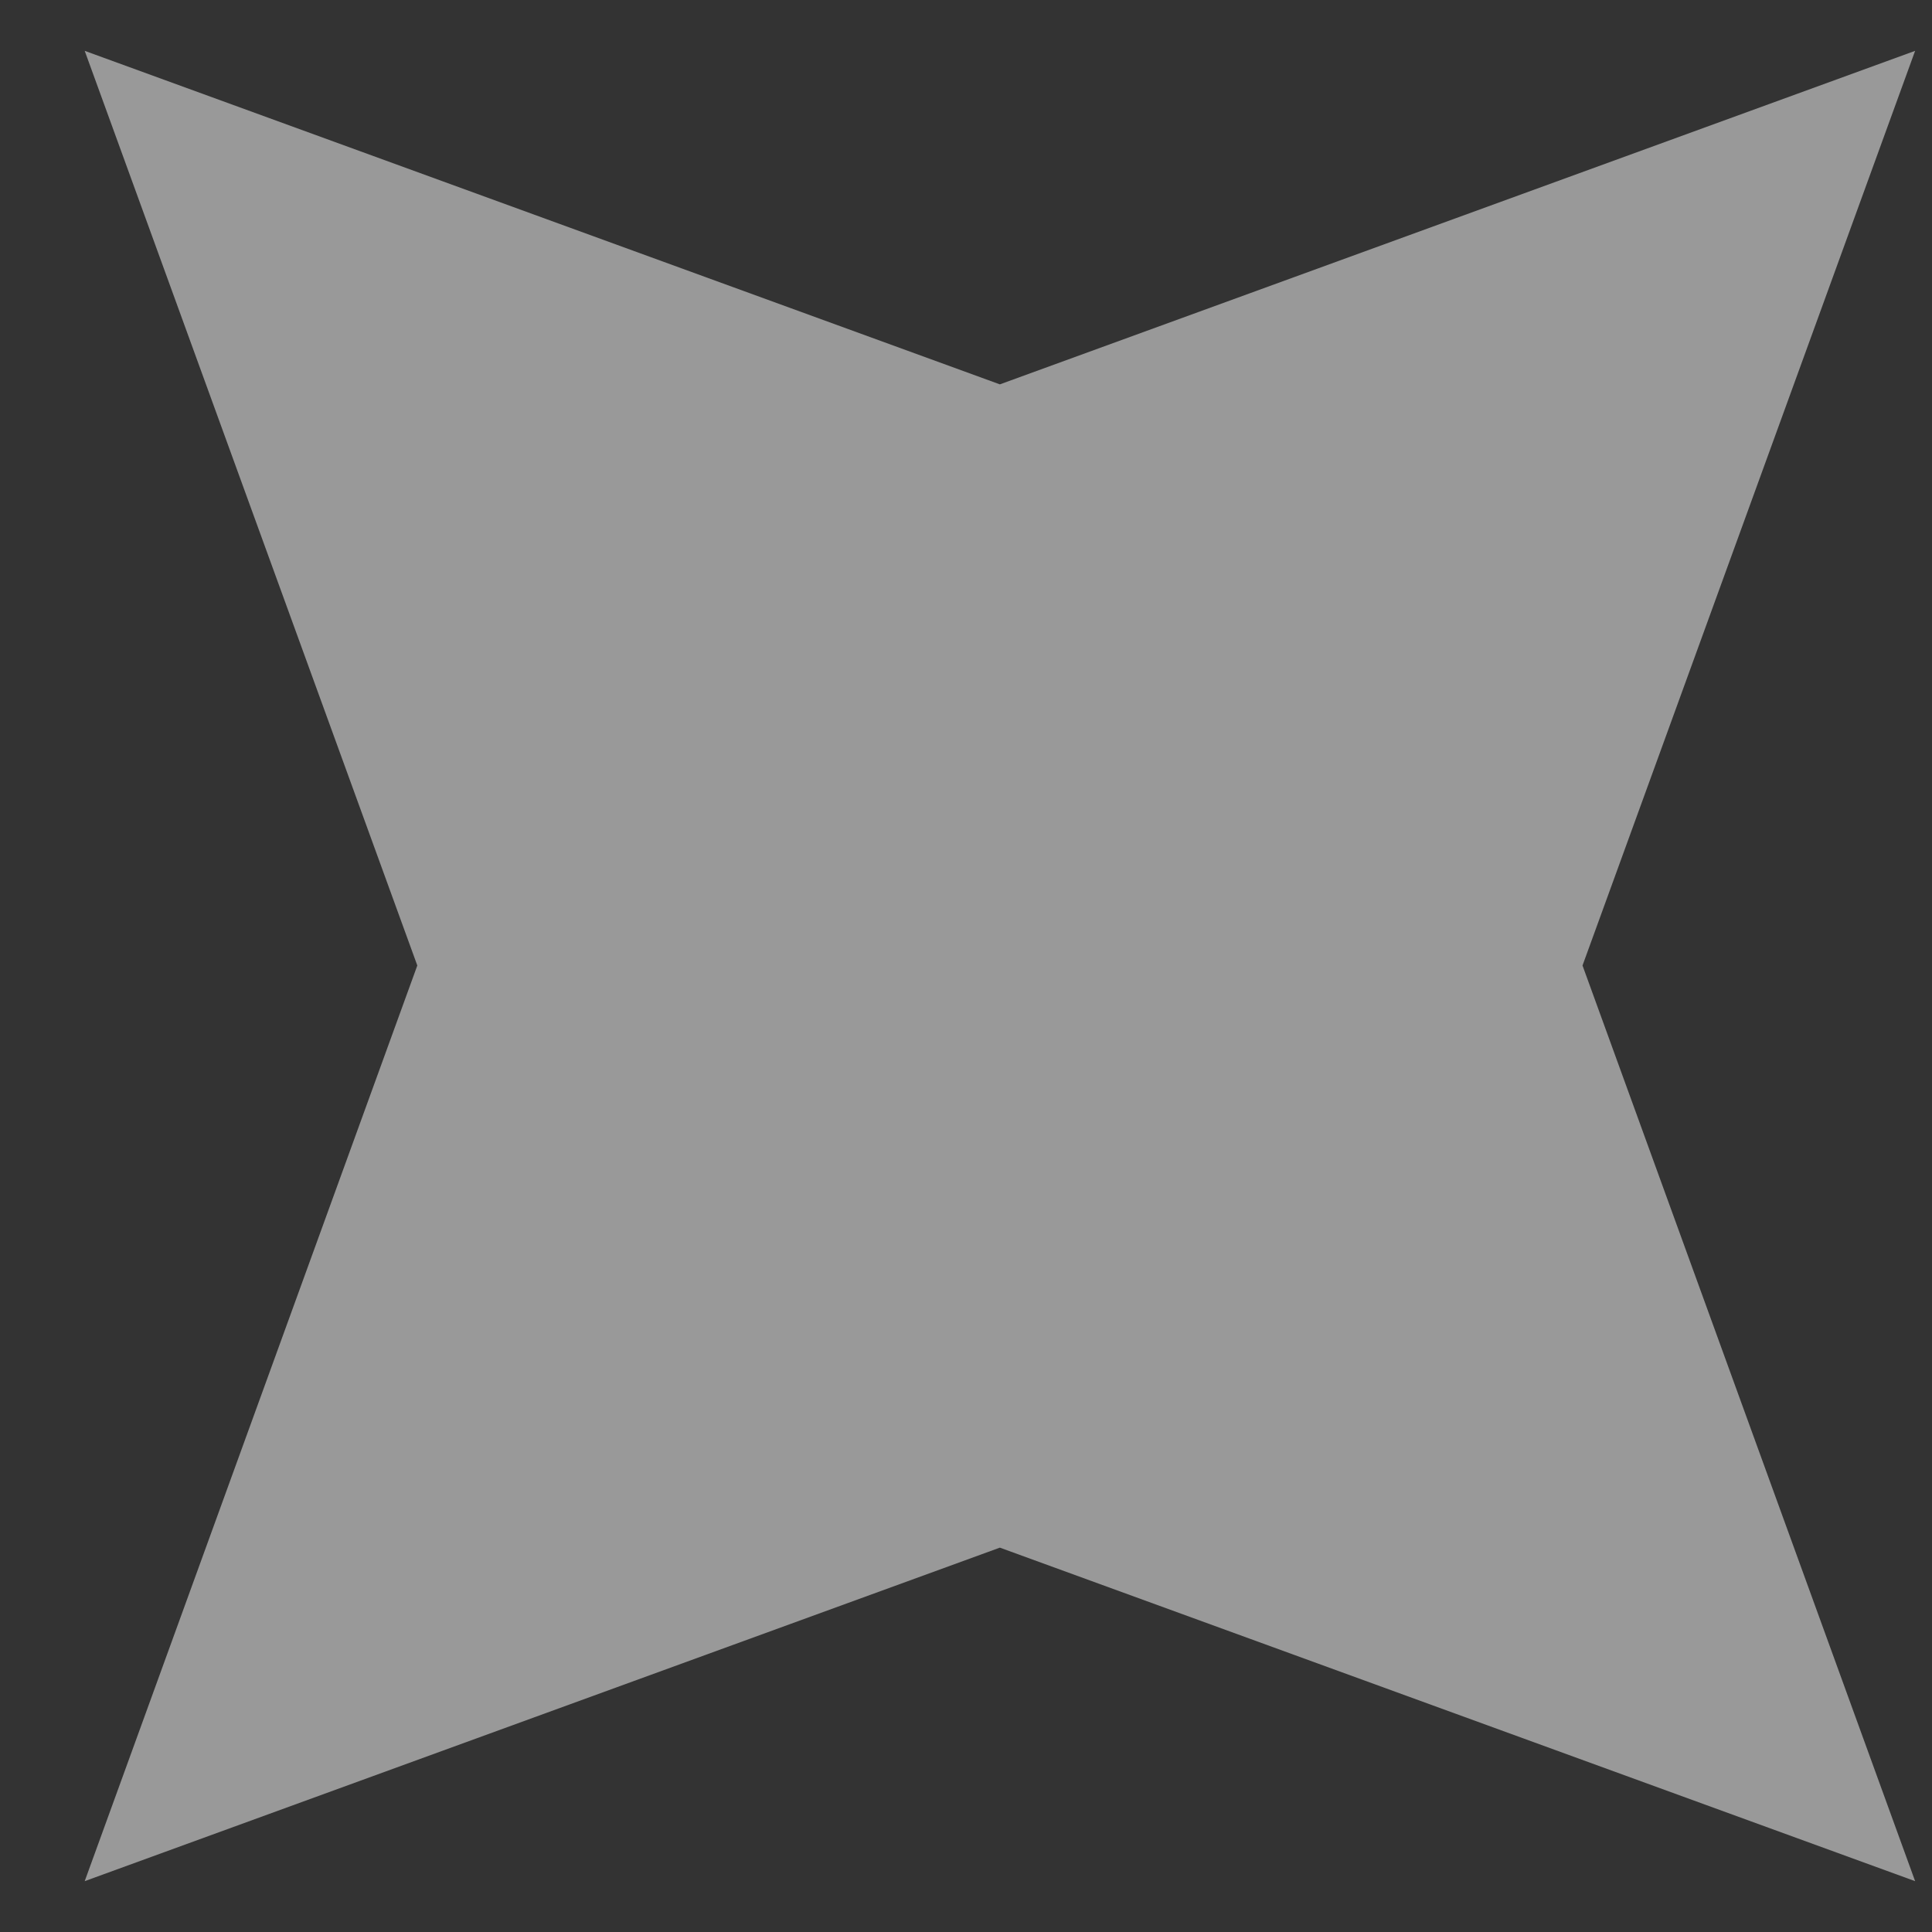 <svg width="19" height="19" viewBox="0 0 19 19" fill="none" xmlns="http://www.w3.org/2000/svg">
<rect x="0" y="0" width="19" height="19" fill="#333333" stroke="none"/>
<path d="M0.833 18.5L9.833 15.22L18.834 18.5L15.563 9.495L18.834 0.5L9.833 3.78L0.833 0.5L4.104 9.495L0.833 18.5Z" fill="white" fill-opacity="0.5"/>
</svg>
